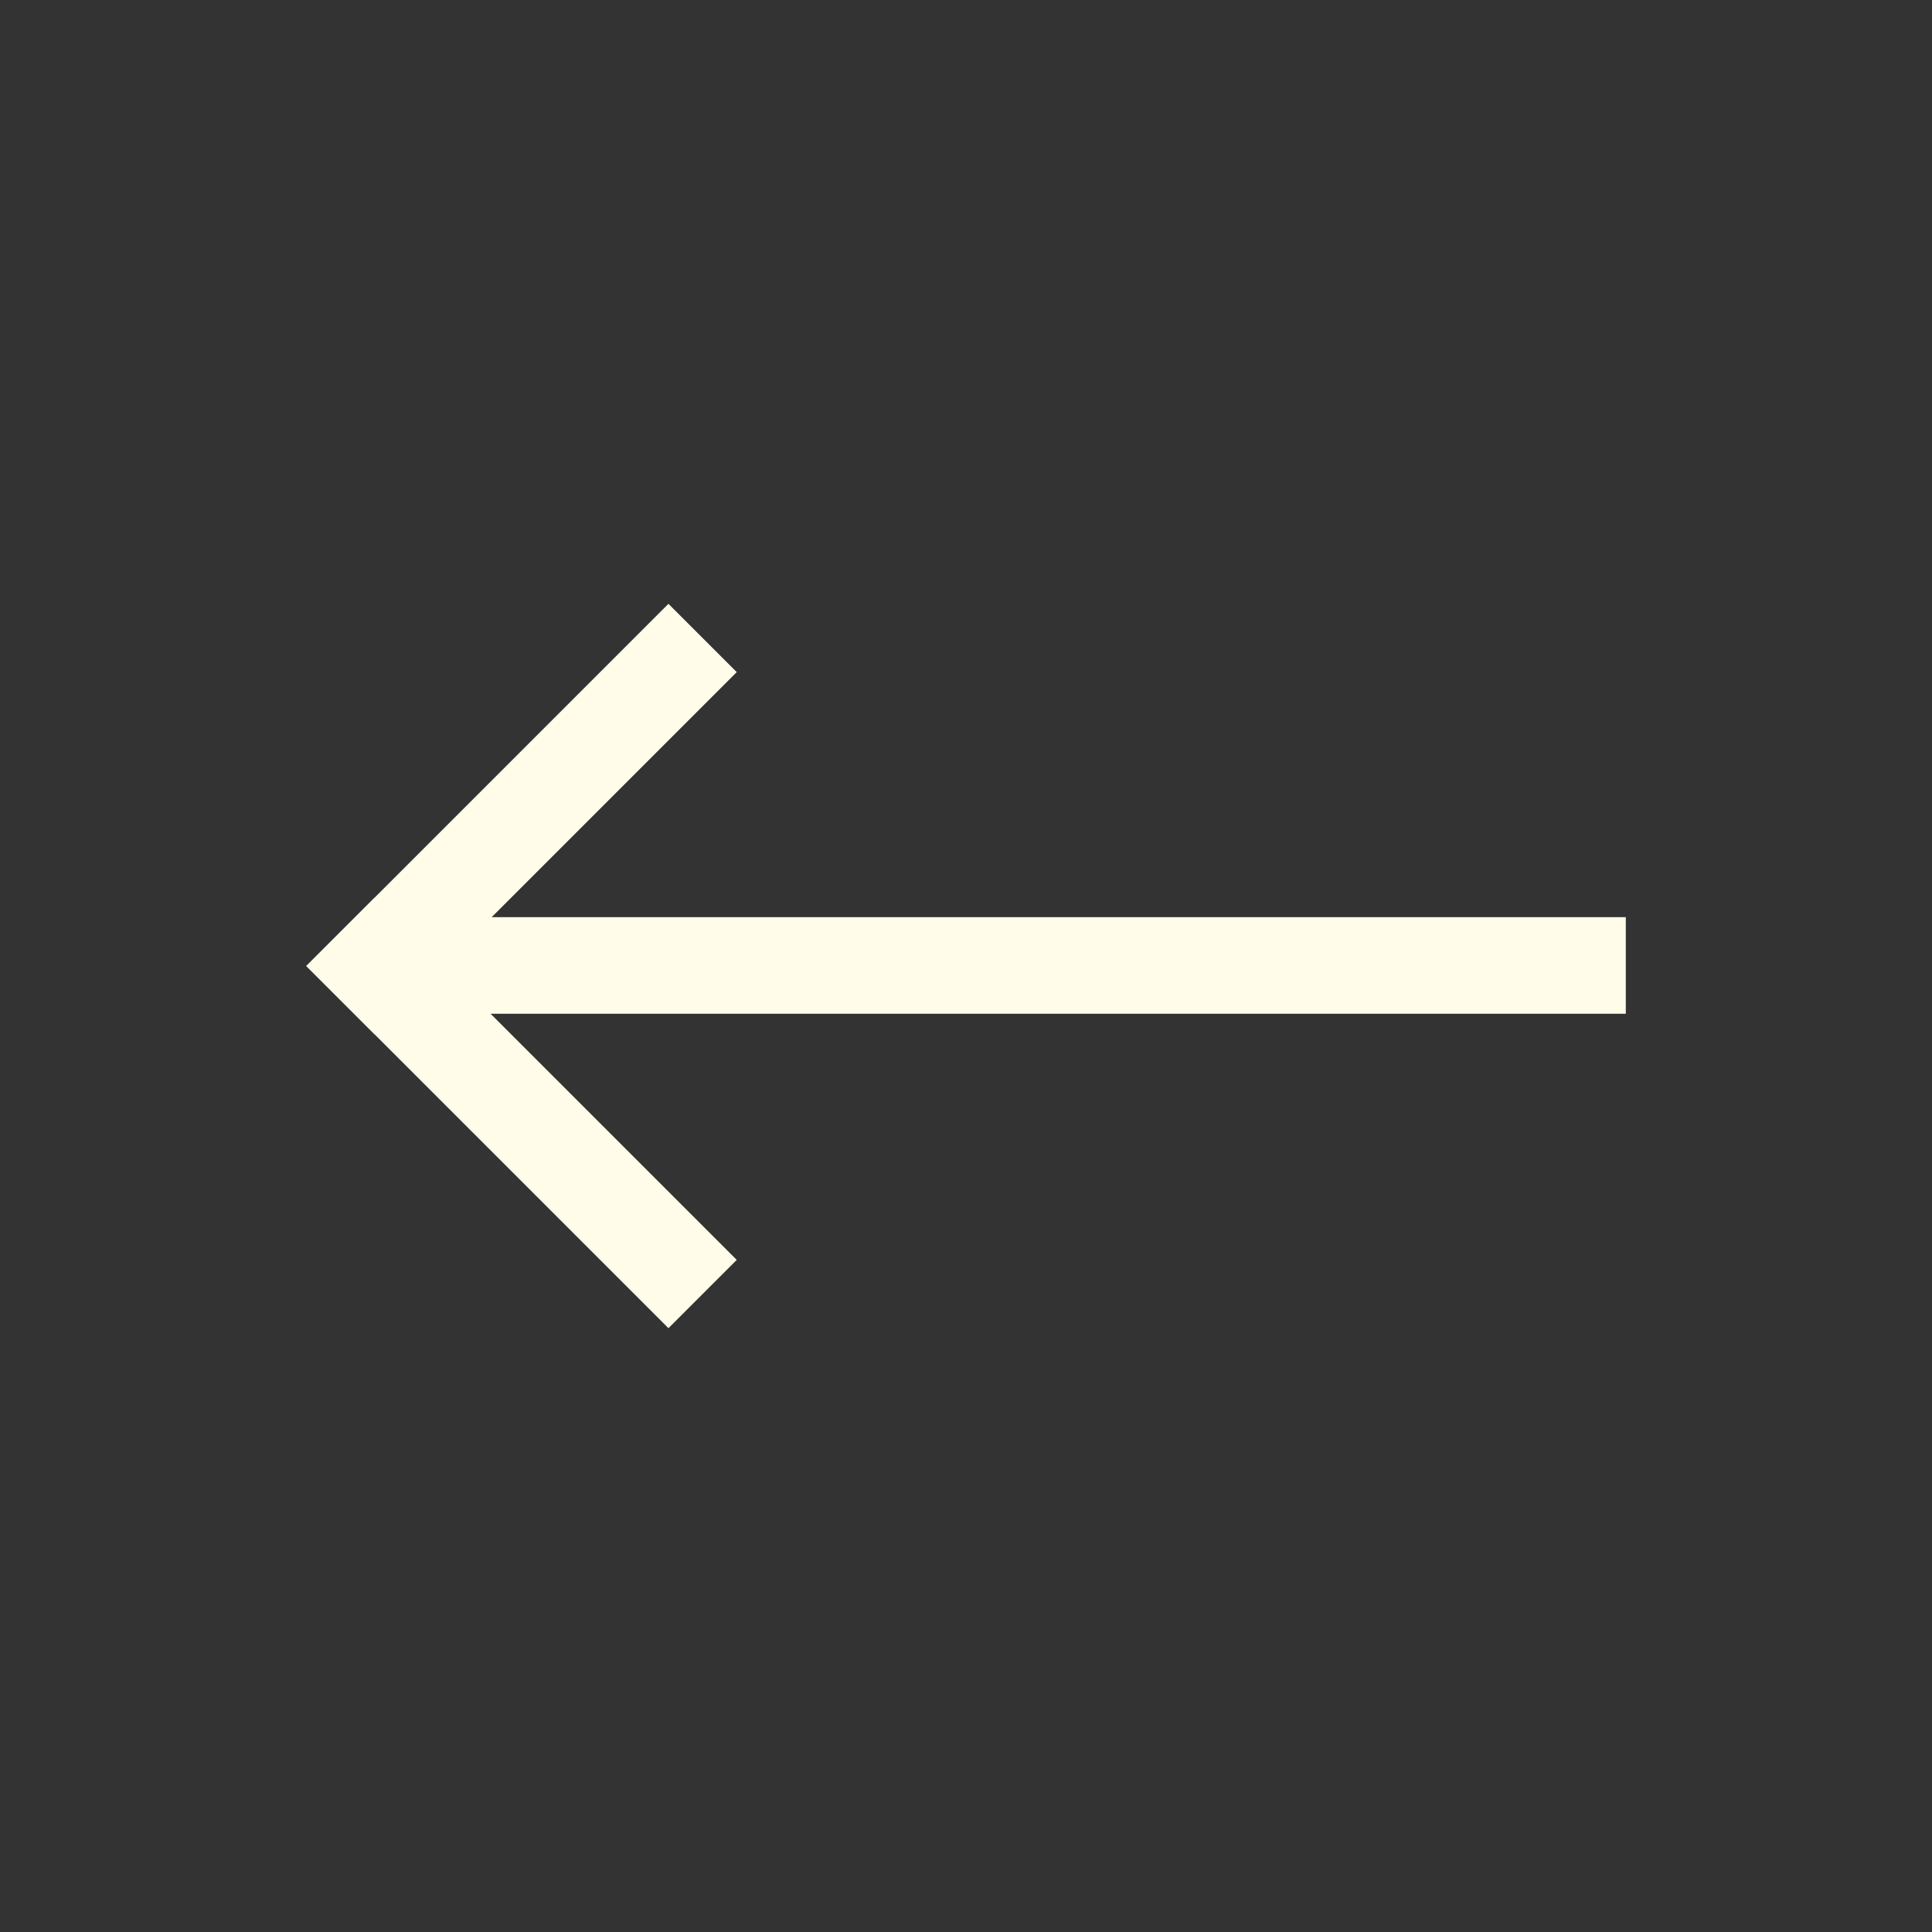 <?xml version="1.0" encoding="utf-8"?>
<!-- Generator: Adobe Illustrator 18.1.1, SVG Export Plug-In . SVG Version: 6.00 Build 0)  -->
<svg version="1.1" id="Слой_1" xmlns="http://www.w3.org/2000/svg" xmlns:xlink="http://www.w3.org/1999/xlink" x="0px" y="0px"
	 viewBox="0 0 60 60" enable-background="new 0 0 60 60" xml:space="preserve">
<rect x="0" y="0" width="60" height="60" fill="#333333" stroke="none"/>
<polygon fill="#FFFCE9" points="50.491,28.484 15.269,28.484 22.88,20.873 20.759,18.752 11.632,27.879 11.63,27.877 9.509,29.998 
	9.511,30 9.509,30.002 11.63,32.123 11.632,32.121 20.759,41.248 22.88,39.127 15.237,31.484 50.491,31.484 "/>
</svg>
